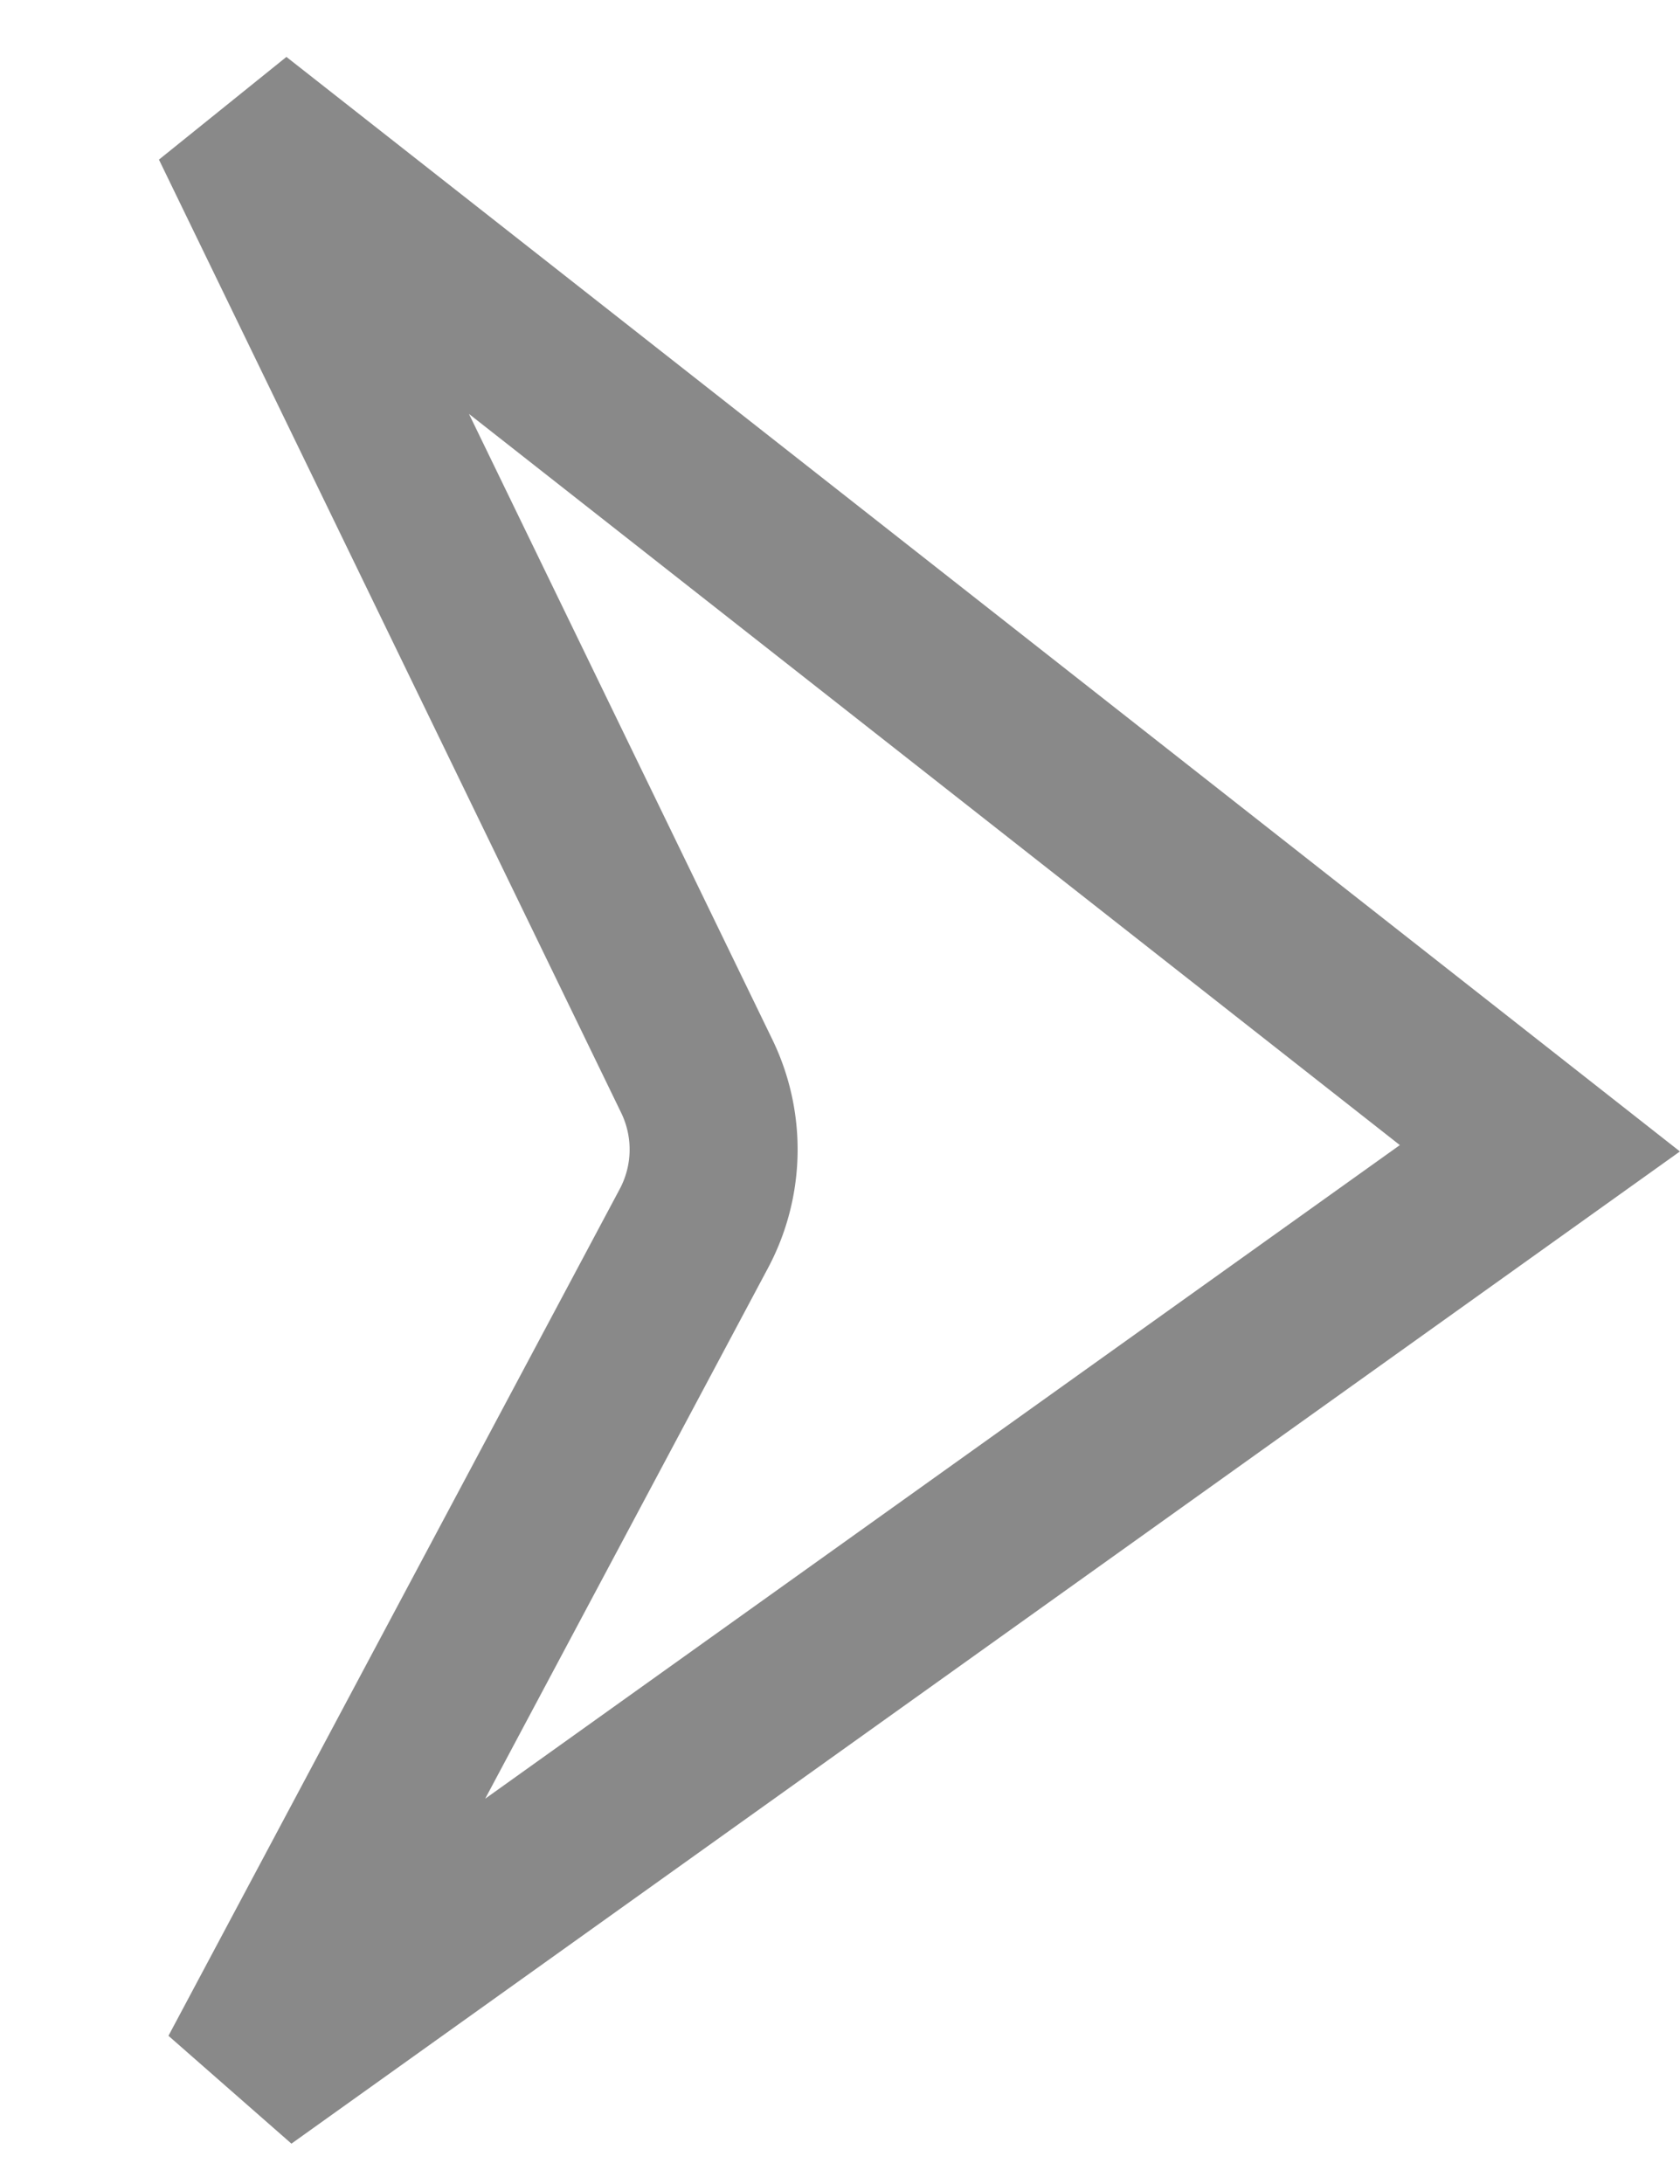 <svg width="10" height="13" viewBox="0 0 10 13" fill="none" xmlns="http://www.w3.org/2000/svg"><path d="M9.166 6.835l-7.722 5.518 2.686-5.04a1 1 0 00.018-.906L1.396.732l7.77 6.103z" stroke="#898989"/></svg>